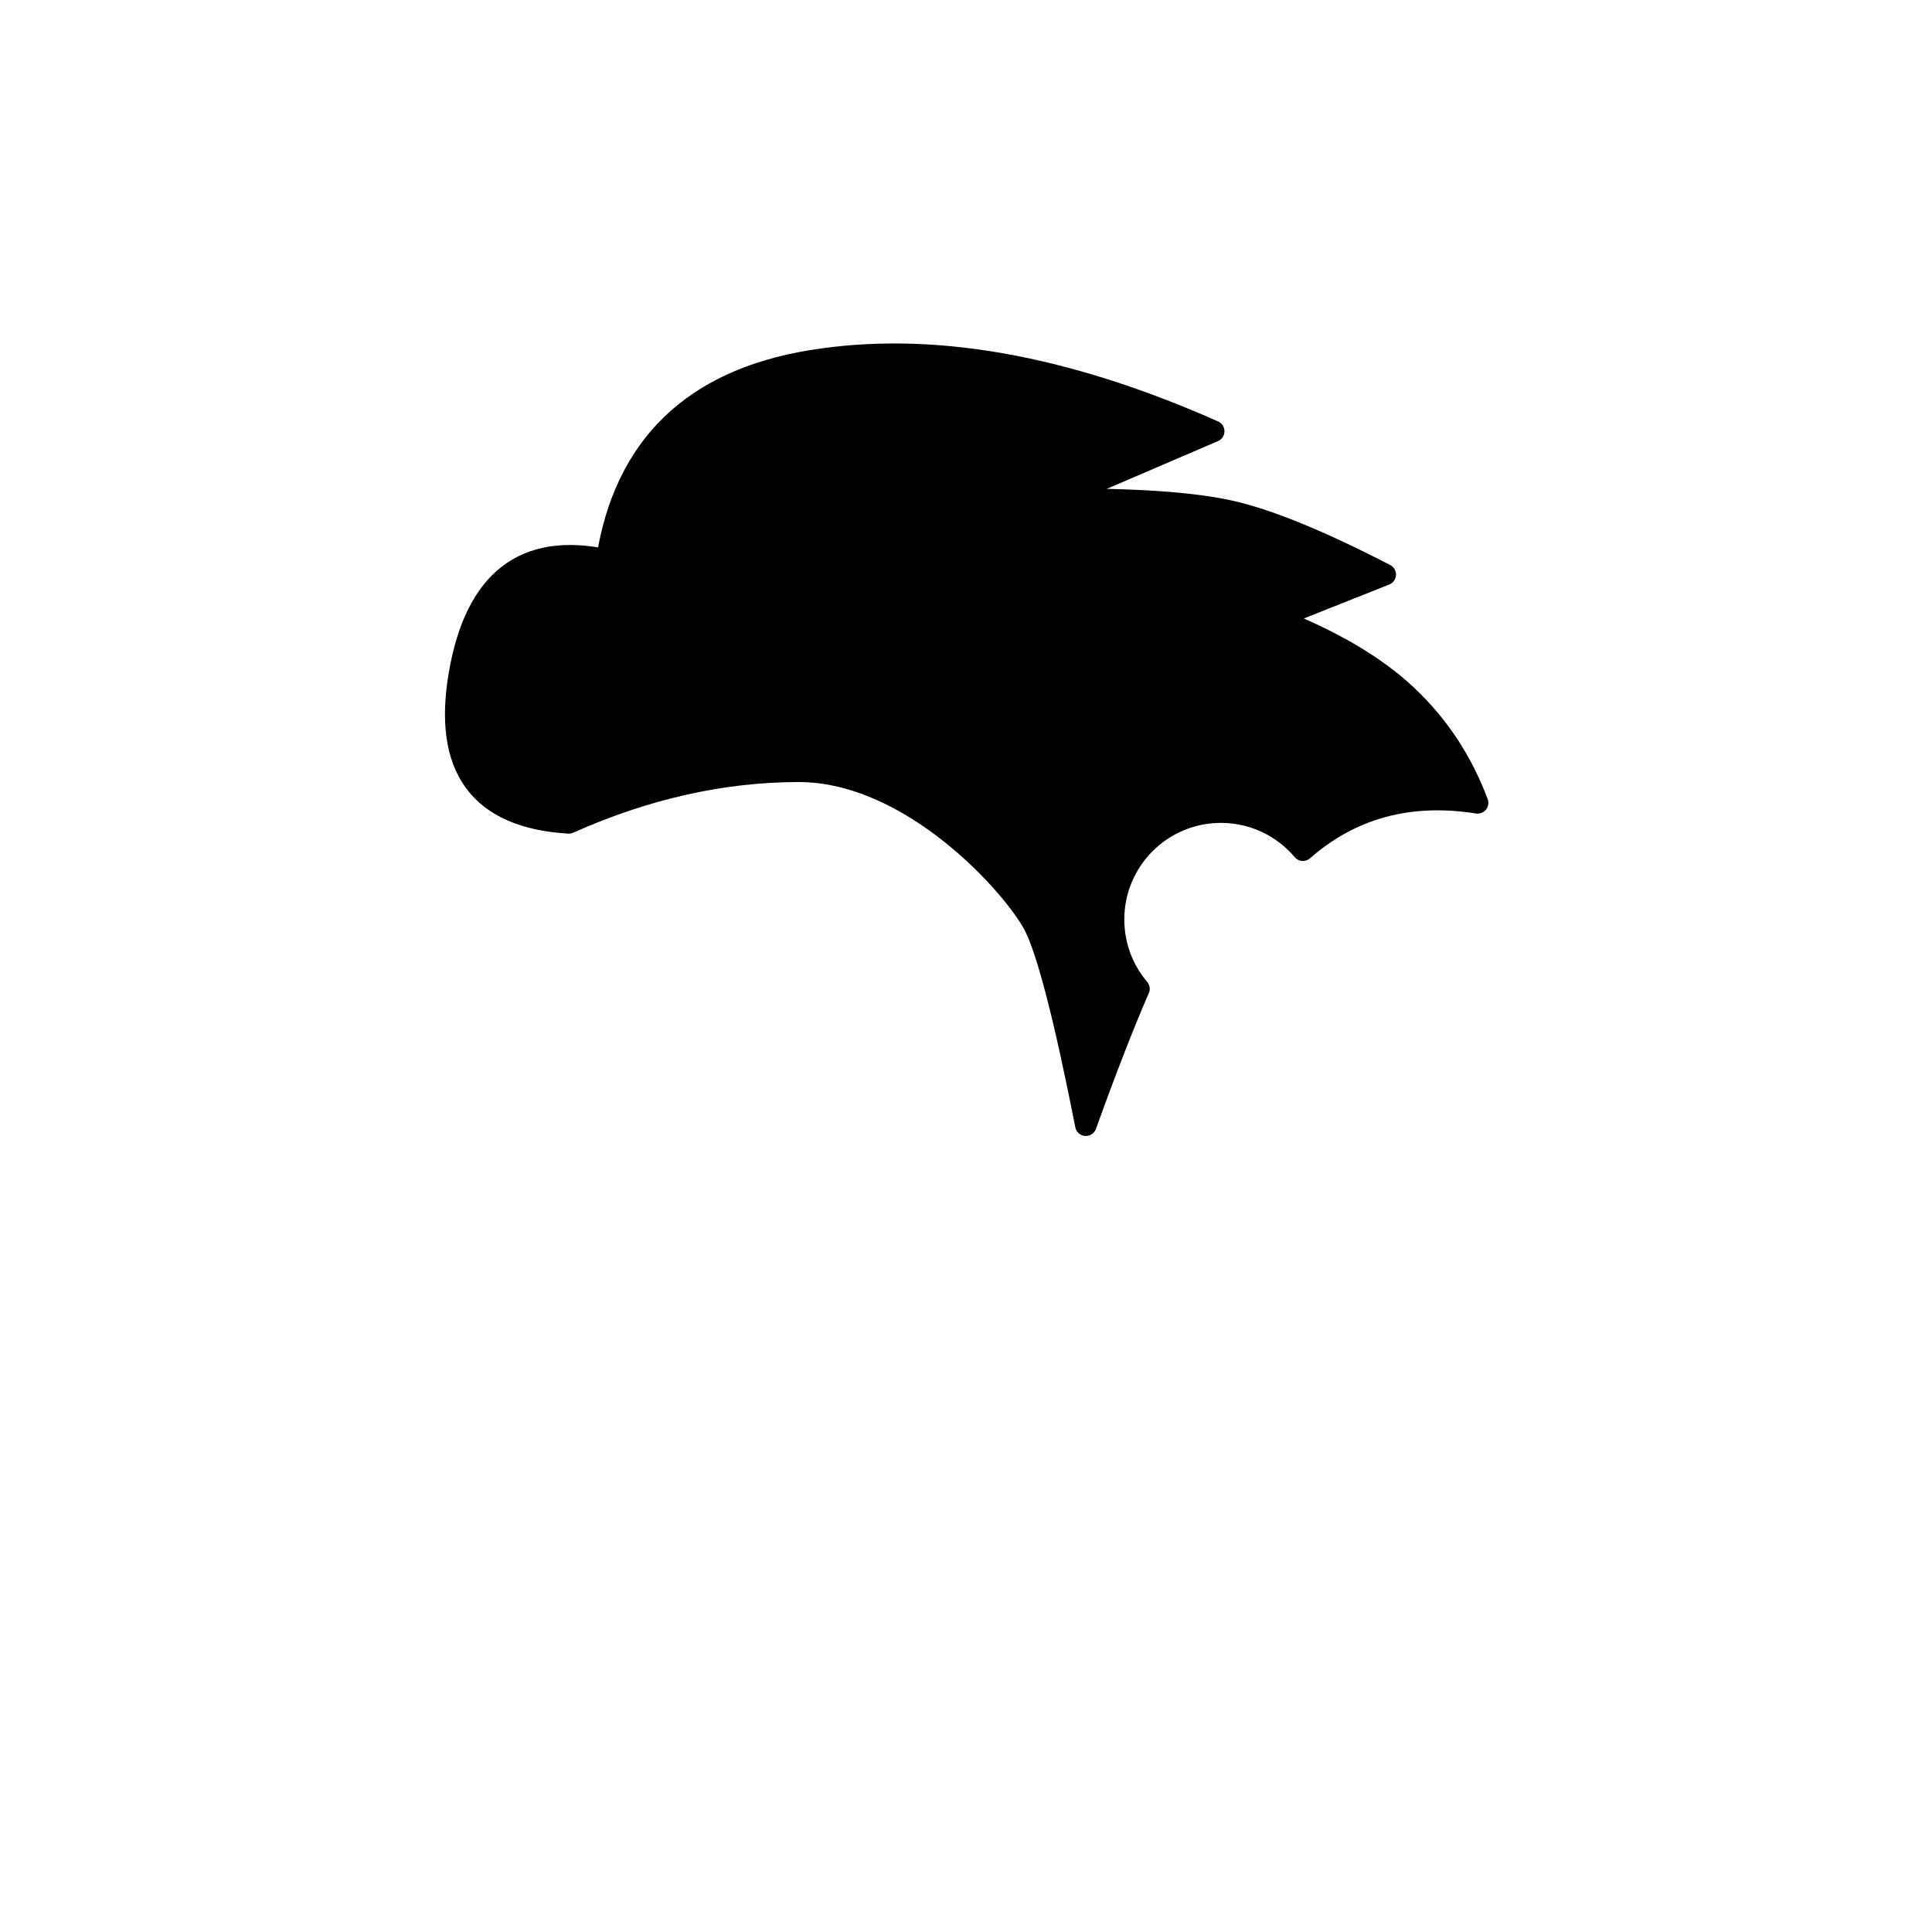 <?xml version="1.0" encoding="UTF-8"?>
<svg width="1080px" height="1080px" viewBox="0 0 1080 1080" version="1.1" xmlns="http://www.w3.org/2000/svg" xmlns:xlink="http://www.w3.org/1999/xlink">
    <title>Hairstyle/ Black/ 3</title>
    <g id="Hairstyle/-Black/-3" stroke="none" stroke-width="1" fill="none" fill-rule="evenodd" stroke-linecap="round" stroke-linejoin="round">
        <path d="M678.479,241.066 L589.966,279.085 C634.352,278.777 667.135,281.04 688.314,285.874 C709.492,290.708 738.177,302.476 774.368,321.177 L712.9,345.618 C744.515,357.964 769.102,372.447 786.661,389.068 C804.22,405.689 817.333,425.604 826,448.813 C787.922,442.798 755.367,451.621 728.337,475.283 C717.333,462.266 700.882,454 682.5,454 C649.363,454 622.5,480.863 622.5,514 C622.5,528.776 627.841,542.305 636.698,552.76 C628.215,572.207 618.315,597.62 607,629 C595.065,568.433 585.399,531.1 578,517 C566.902,495.851 510,431 446.133,431.161 C403.555,431.268 360.844,440.881 318,460 C268.194,457.068 247.799,429.351 256.814,376.848 C265.829,324.346 293.285,303.073 339.18,313.03 C349.015,249.666 387.124,212.552 453.509,201.689 C519.894,190.827 594.883,203.952 678.479,241.066 Z" id="Hair" stroke="#000000" stroke-width="12" fill="#000000"></path>
    </g>
</svg>
